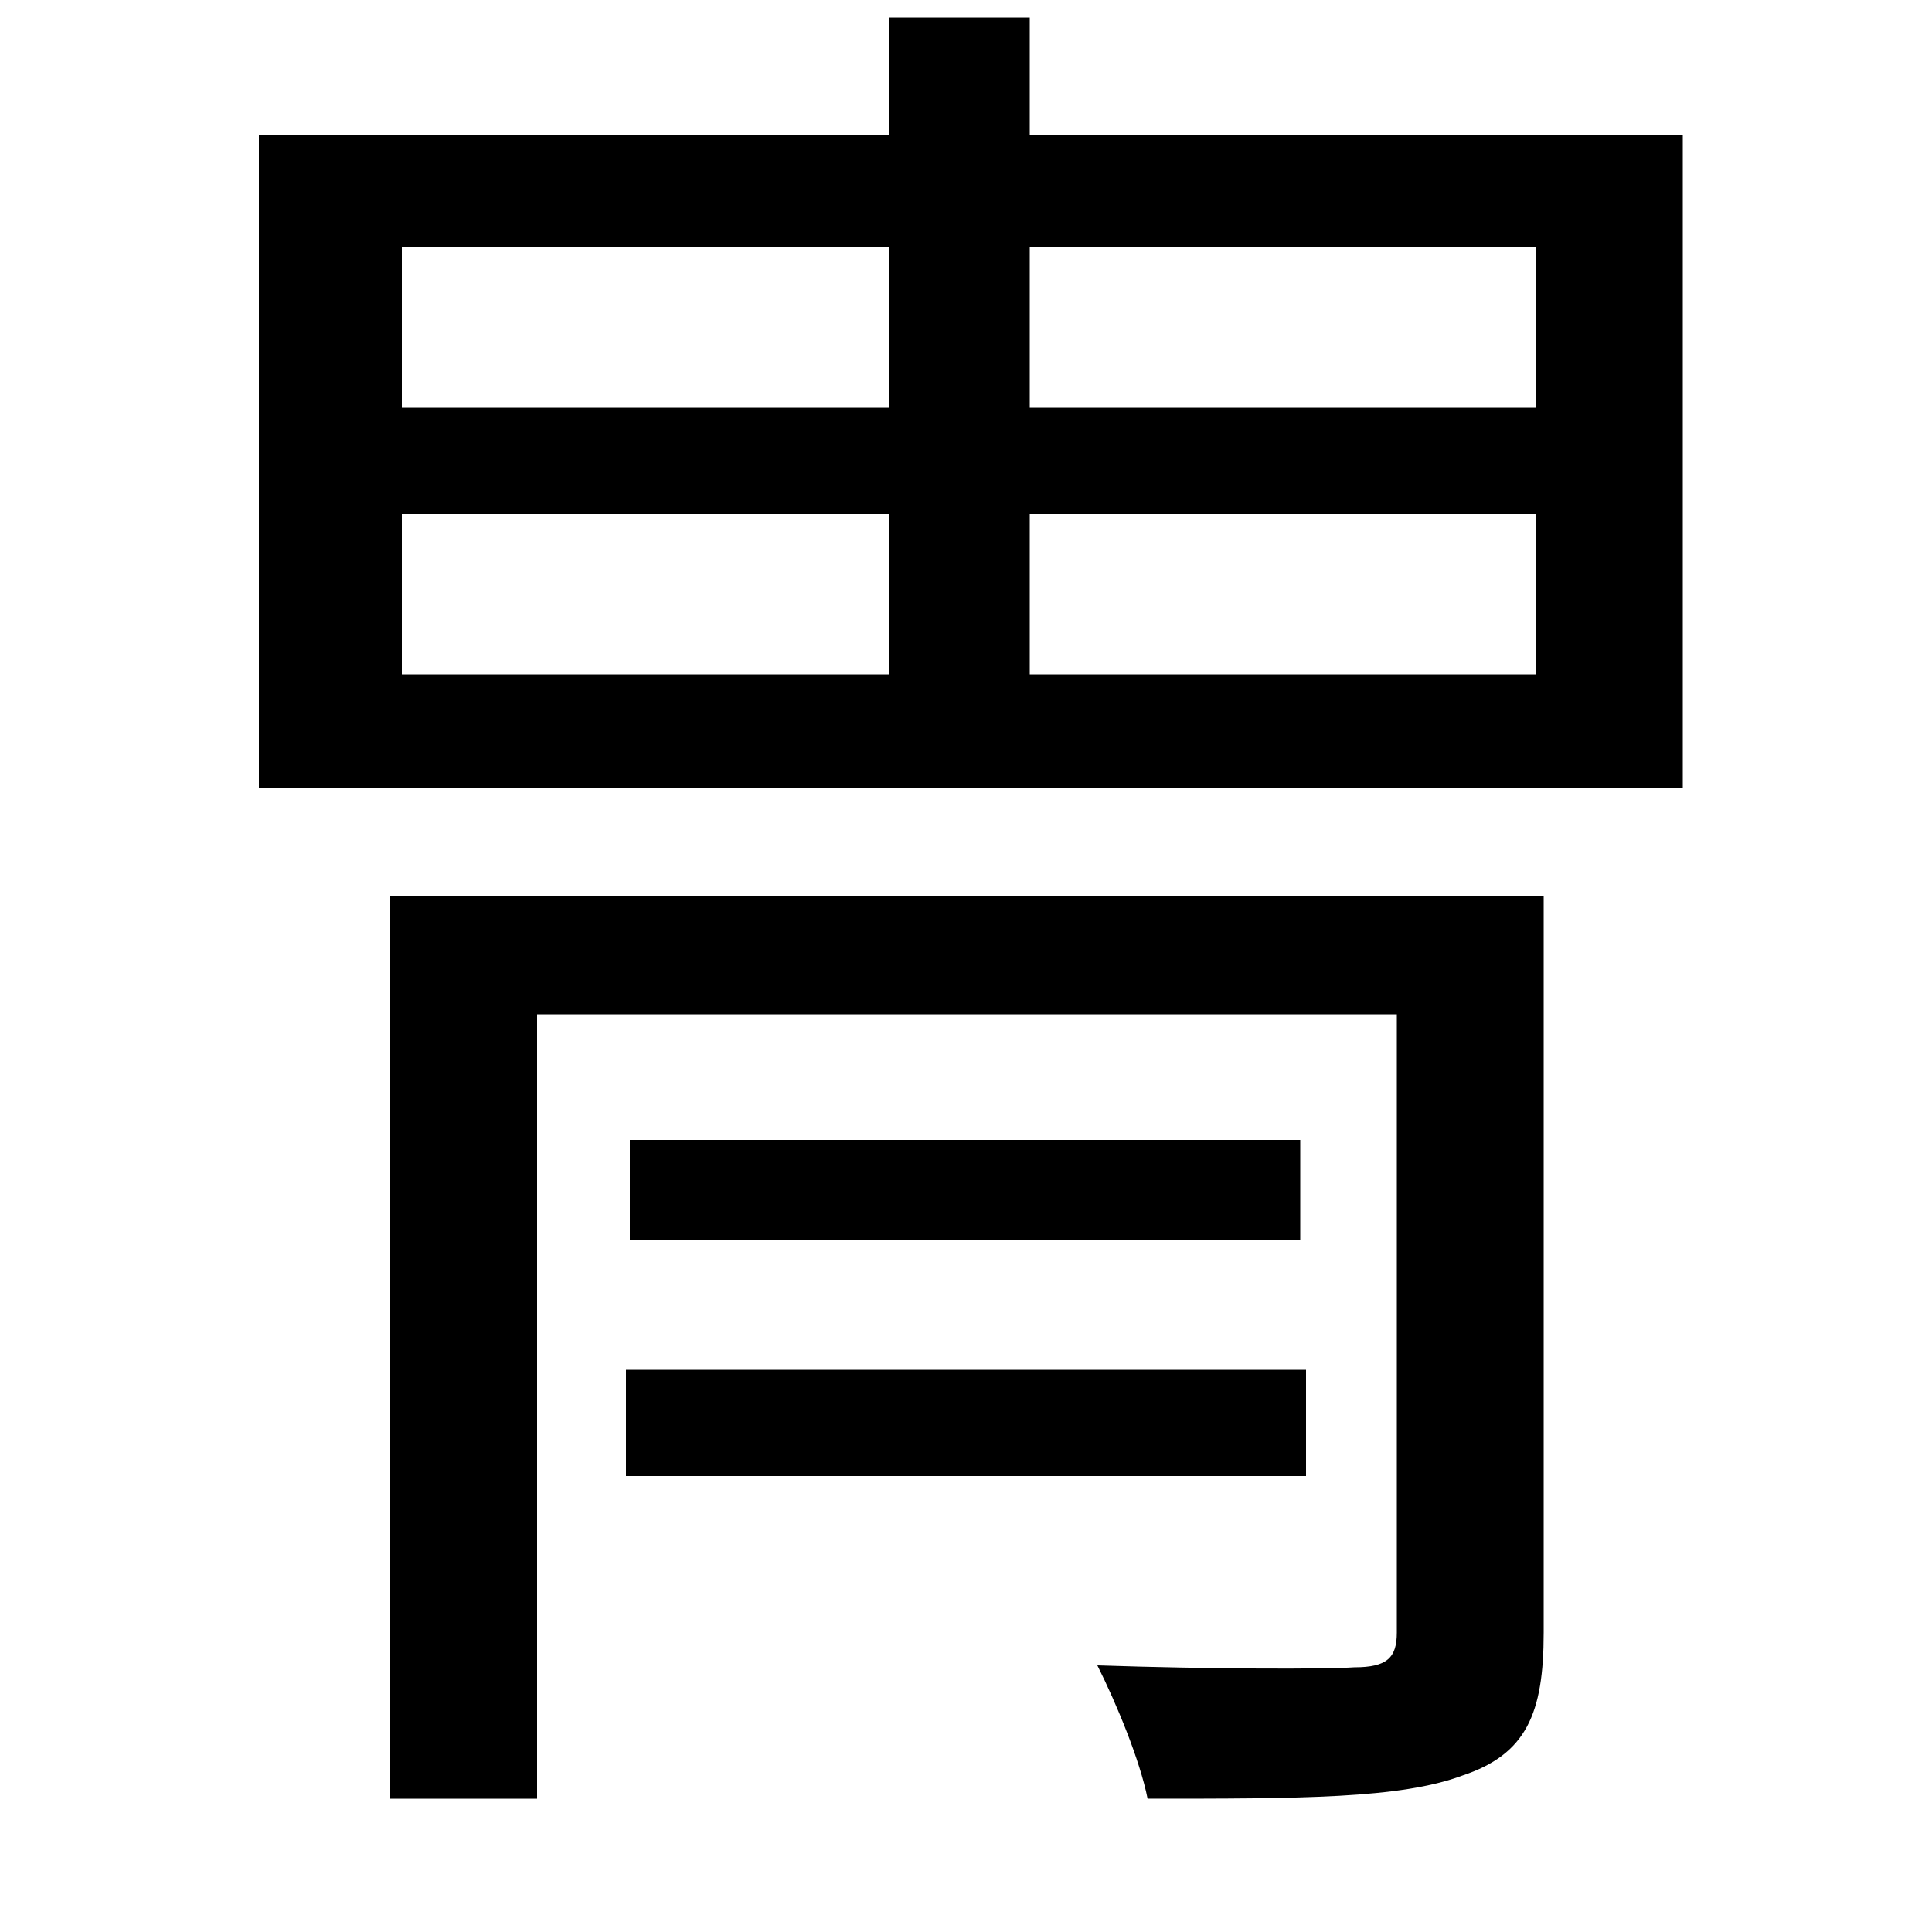 <svg xmlns="http://www.w3.org/2000/svg"
    viewBox="0 0 1000 1000">
  <!--
© 2014-2021 Adobe (http://www.adobe.com/).
Noto is a trademark of Google Inc.
This Font Software is licensed under the SIL Open Font License, Version 1.1. This Font Software is distributed on an "AS IS" BASIS, WITHOUT WARRANTIES OR CONDITIONS OF ANY KIND, either express or implied. See the SIL Open Font License for the specific language, permissions and limitations governing your use of this Font Software.
http://scripts.sil.org/OFL
  -->
<path d="M326 590L326 642 673 642 673 590ZM324 709L324 764 676 764 676 709ZM202 464L202 931 278 931 278 525 723 525 723 845C723 858 718 863 701 863 686 864 628 864 568 862 578 882 590 911 594 931 673 931 725 931 757 919 790 908 799 887 799 845L799 464ZM208 266L460 266 460 349 208 349ZM533 266L795 266 795 349 533 349ZM208 128L460 128 460 211 208 211ZM533 128L795 128 795 211 533 211ZM460 9L460 70 134 70 134 408 871 408 871 70 533 70 533 9Z"/>
</svg>